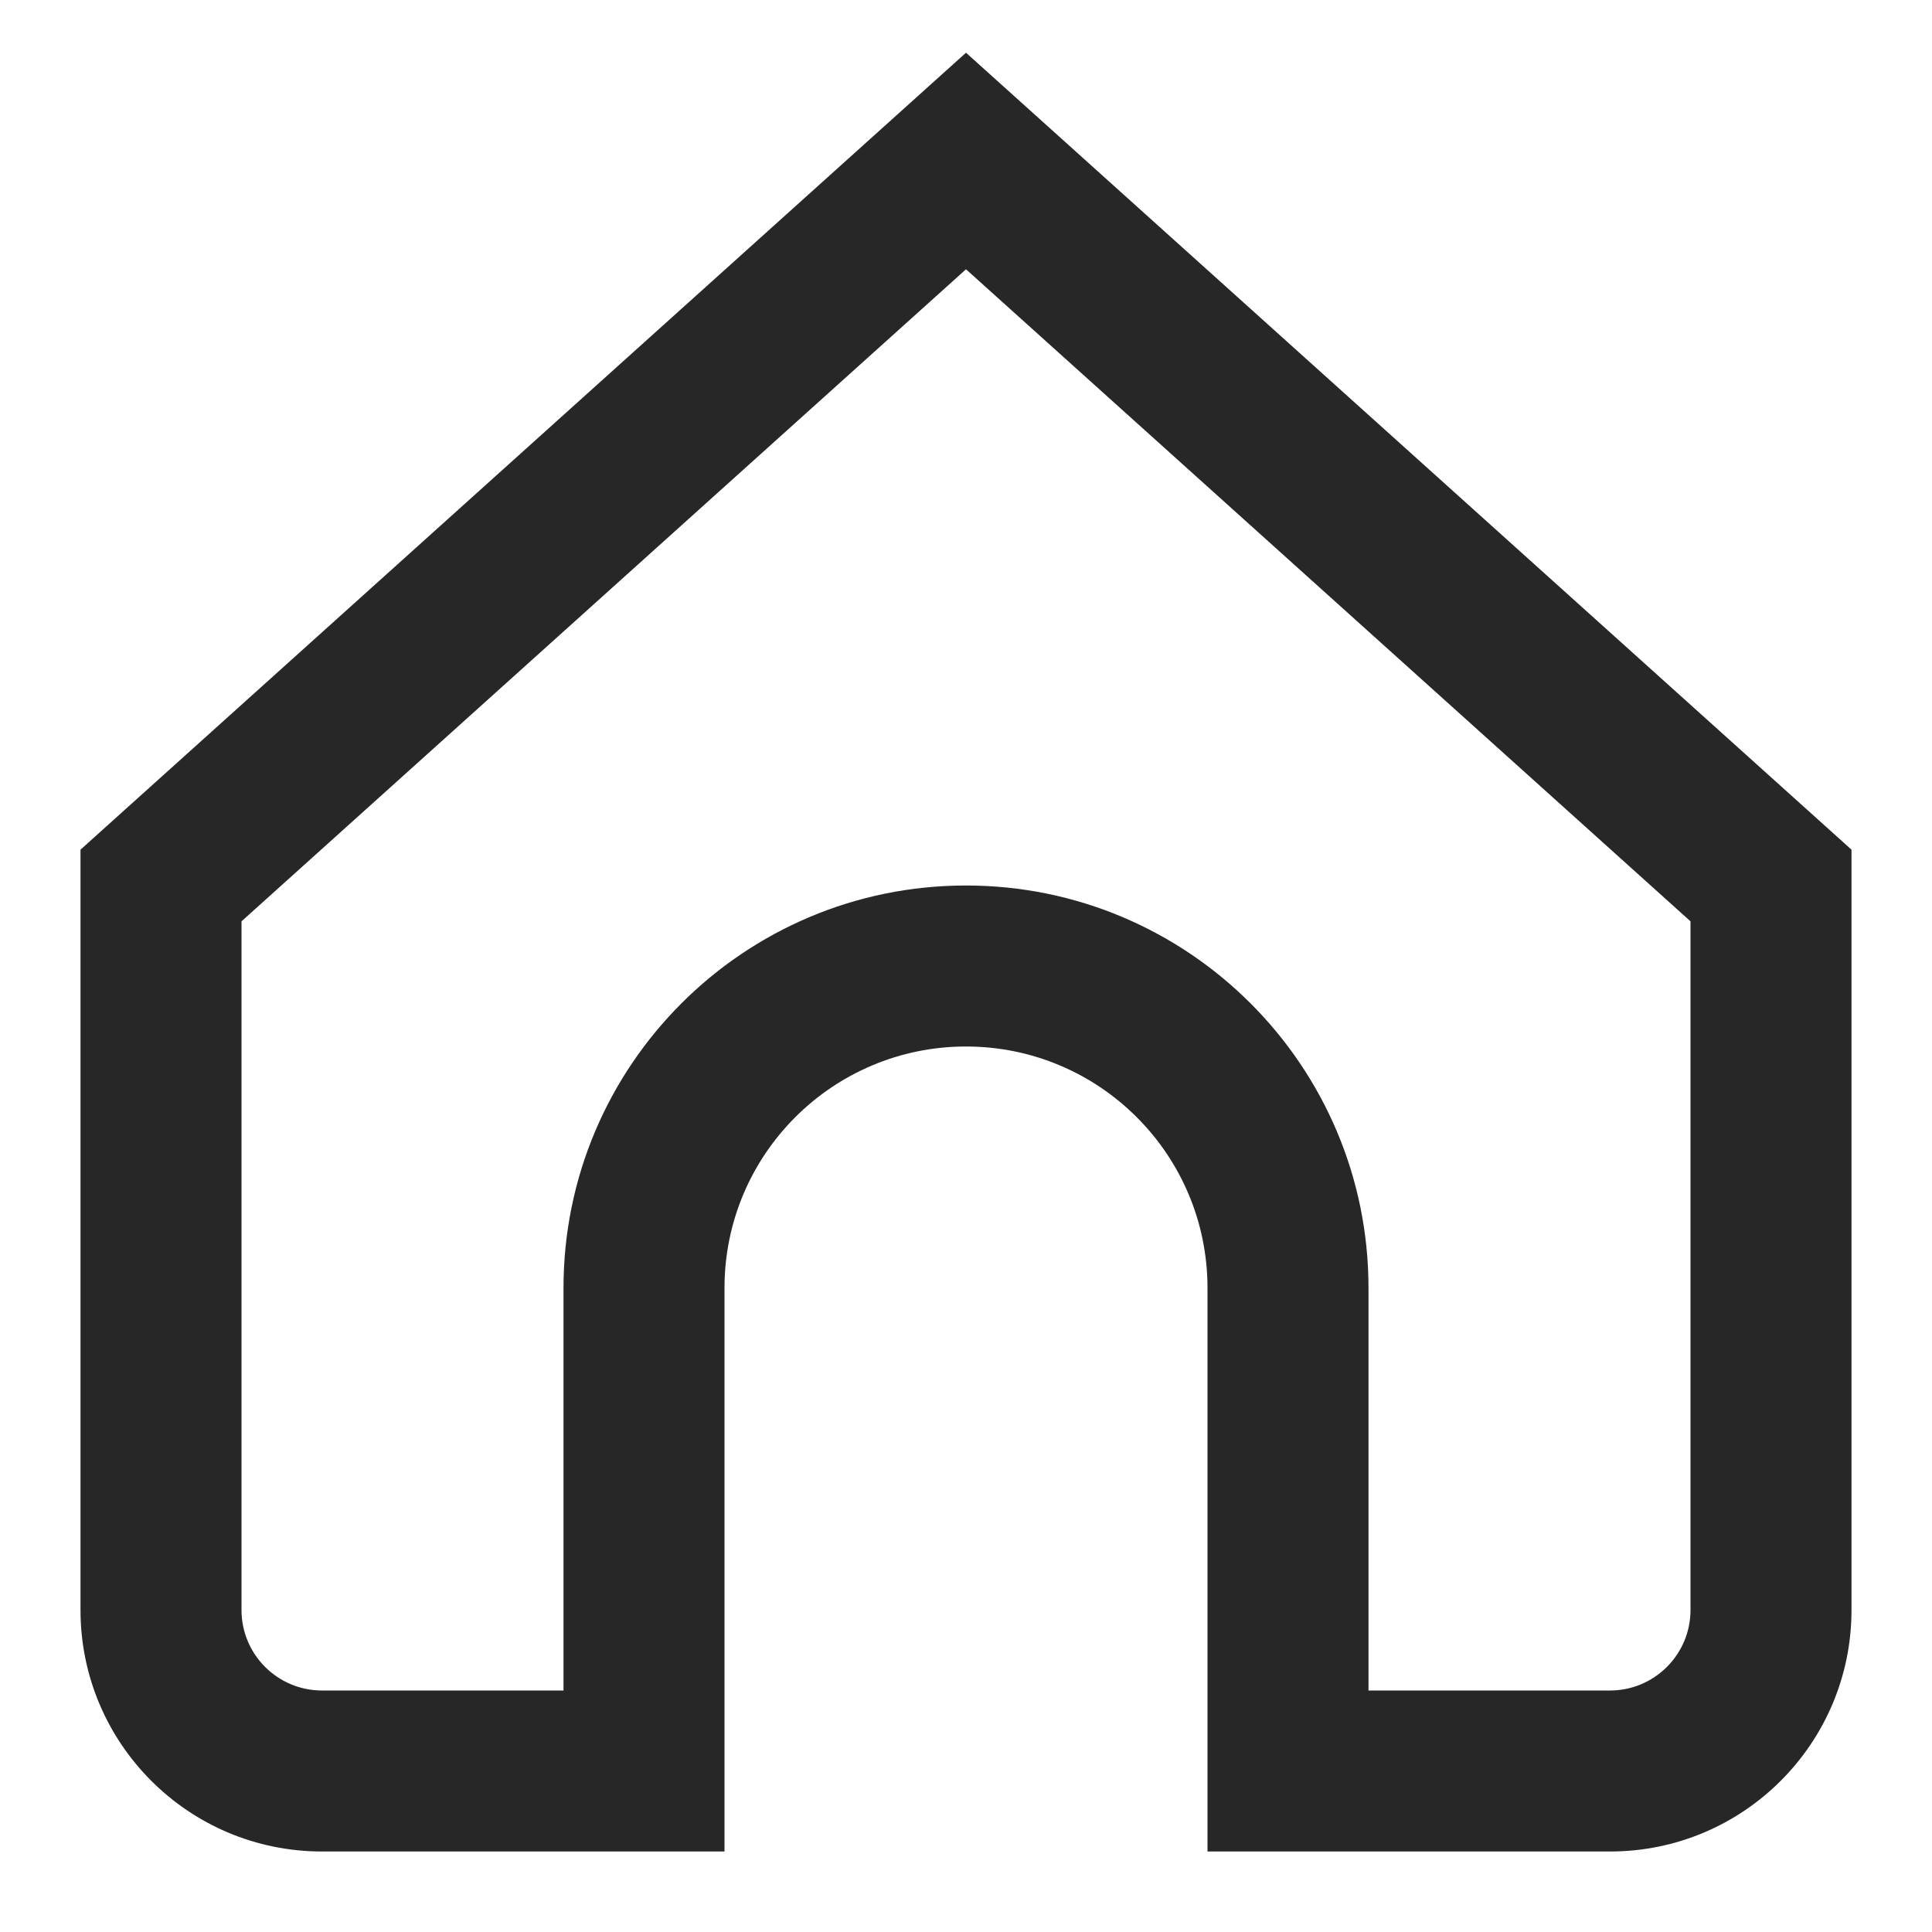 <svg width="24" height="24" viewBox="0 0 24 24" fill="none" xmlns="http://www.w3.org/2000/svg">
<path fill-rule="evenodd" clip-rule="evenodd" d="M12 0.655L12.669 1.257L22.669 10.257L23 10.555V11V20C23 21.657 21.657 23 20 23H16H15V22V16C15 14.343 13.657 13 12 13C10.343 13 9 14.343 9 16V22V23H8H4C2.343 23 1 21.657 1 20V11V10.555L1.331 10.257L11.331 1.257L12 0.655ZM3 11.445V20C3 20.552 3.448 21 4 21H7V16C7 13.239 9.239 11 12 11C14.761 11 17 13.239 17 16V21H20C20.552 21 21 20.552 21 20V11.445L12 3.345L3 11.445Z" fill="#272727"/>
</svg>
